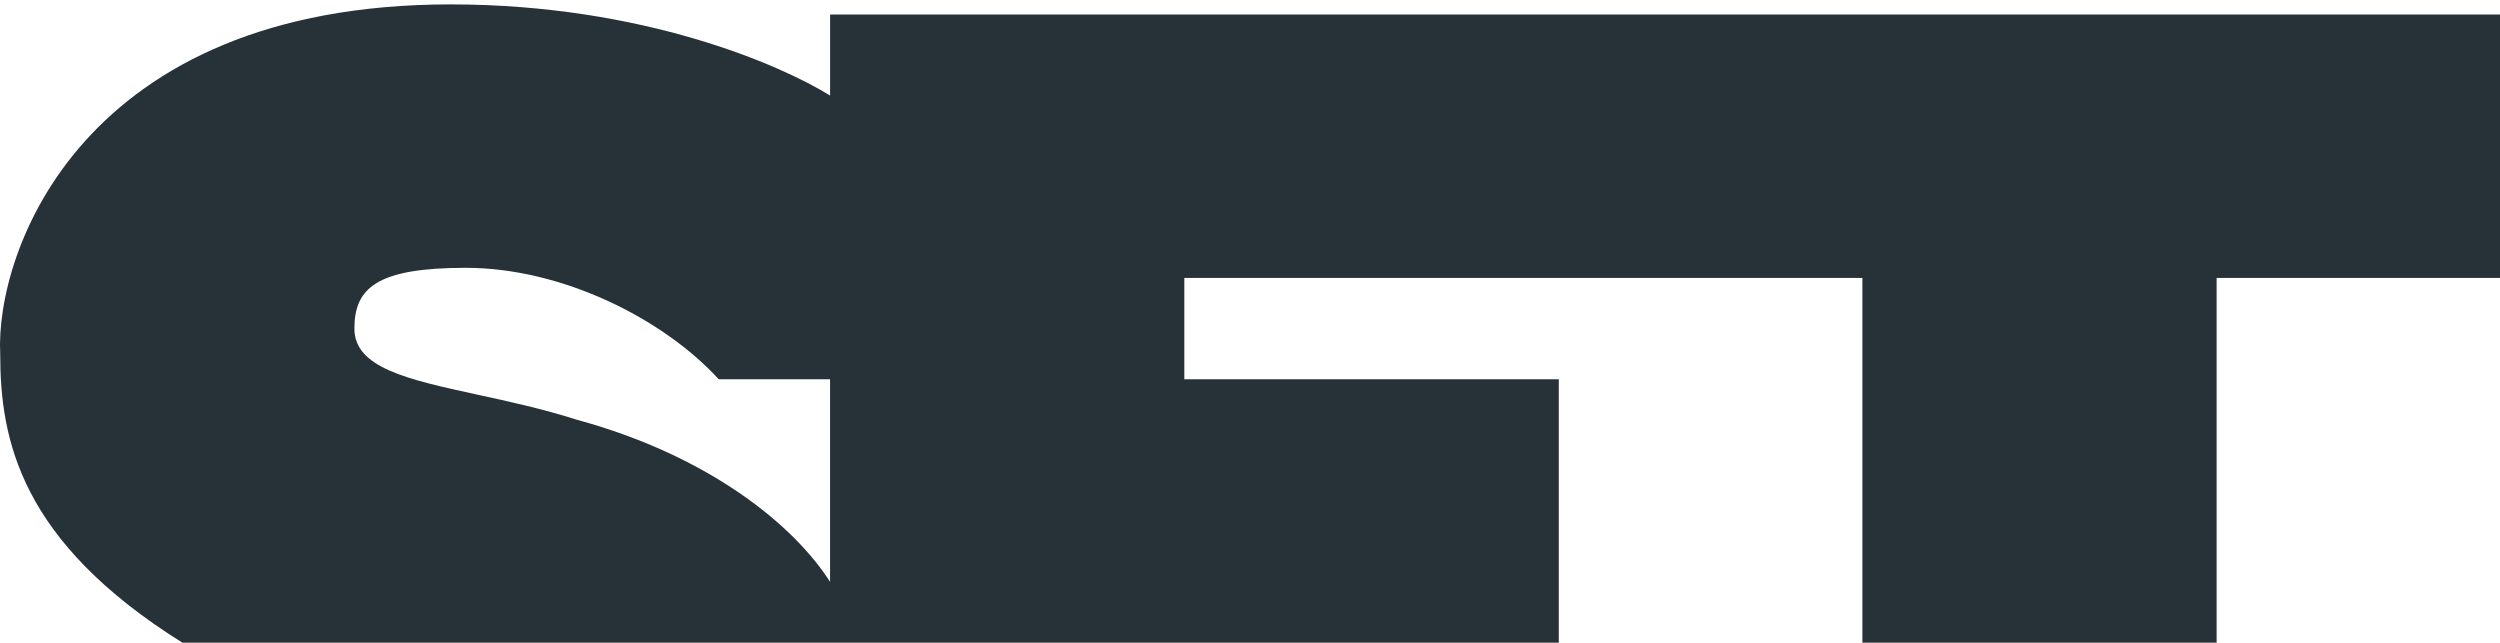 <?xml version="1.0" encoding="UTF-8" standalone="no"?><svg width='206' height='53' viewBox='0 0 206 53' fill='none' xmlns='http://www.w3.org/2000/svg'>
<path fill-rule='evenodd' clip-rule='evenodd' d='M15.028 52.957C1.685 44.609 0.017 36.26 0.017 29.164C-0.4 20.816 6.689 0.362 37.127 0.362C52.972 0.362 64.369 5.371 68.4 7.875V1.197H206V22.903H182.65V52.957H153.462V22.903H97.588V31.251H128.444V52.957H15.028ZM38.376 22.068C46.298 22.068 54.638 26.242 59.224 31.251H68.397V47.948C65.479 43.357 58.557 37.596 47.549 34.591C44.724 33.691 41.9 33.076 39.343 32.52C33.596 31.269 29.202 30.313 29.202 27.077C29.202 23.738 31.037 22.068 38.376 22.068Z' fill='#263238'/>
</svg>
